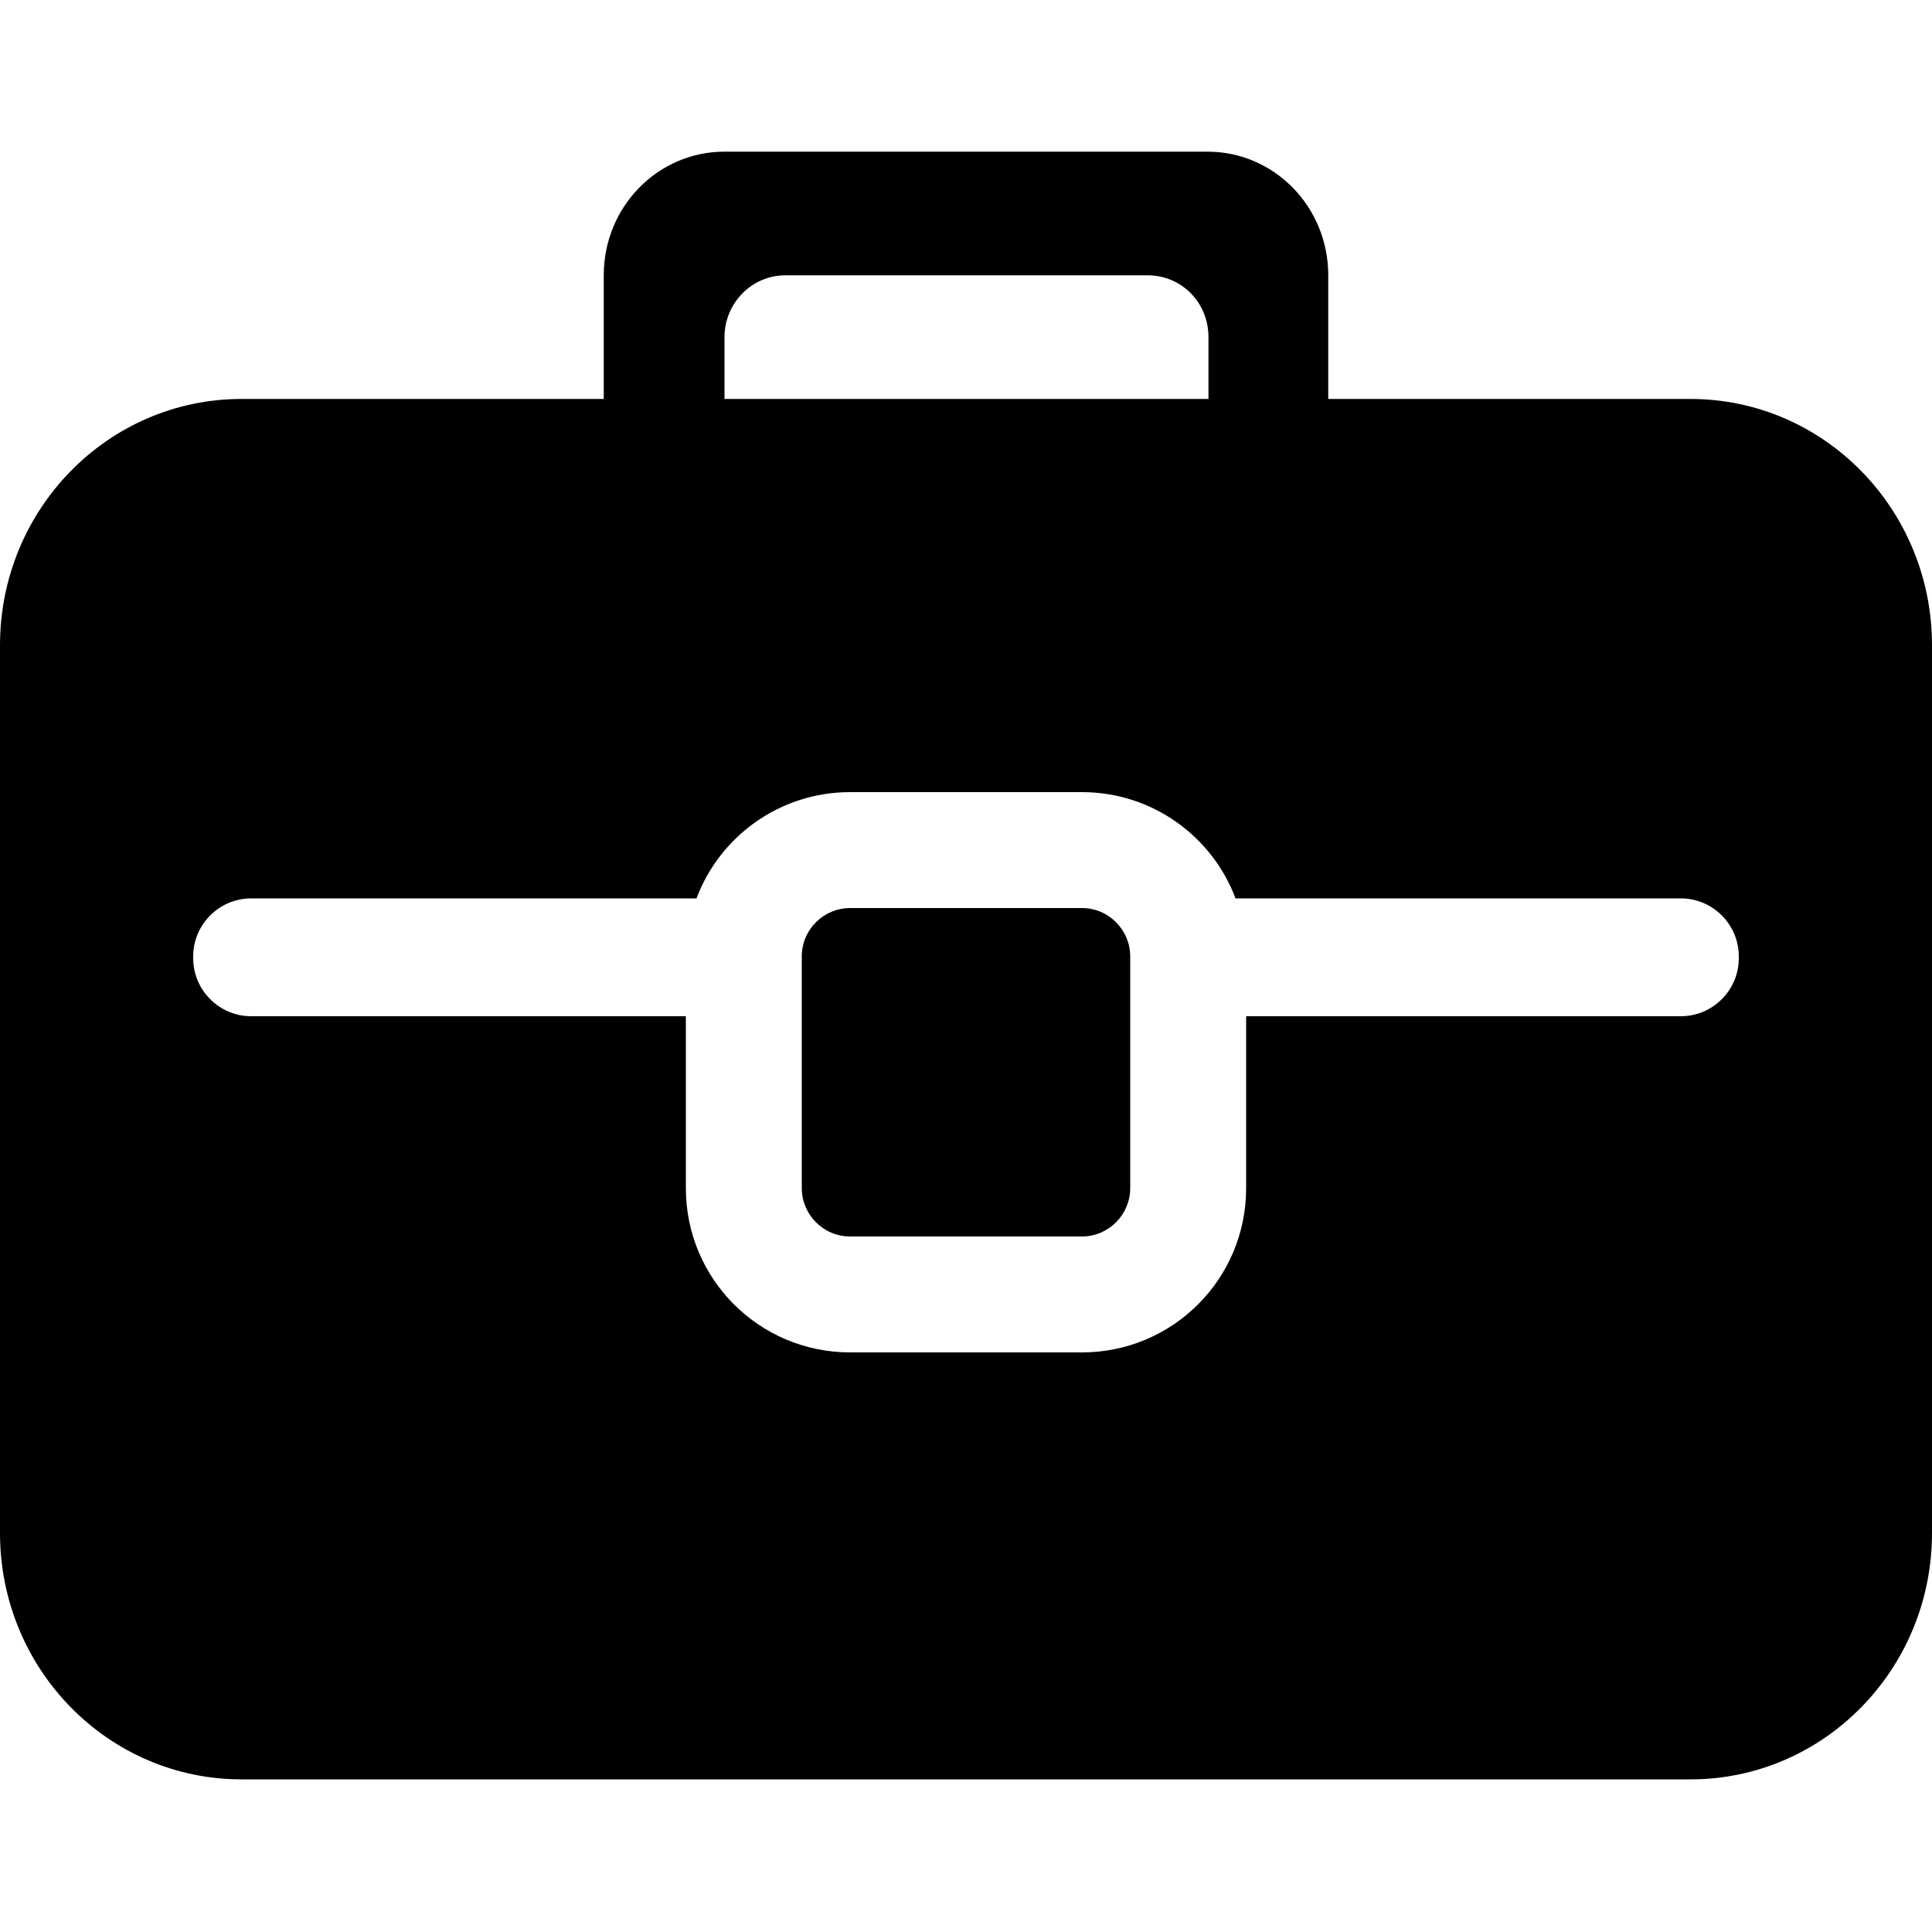 <svg t="1626424114500" class="icon" viewBox="0 0 1024 1024" version="1.1" xmlns="http://www.w3.org/2000/svg" p-id="19893" width="200" height="200"><path d="M896 211.456h-192V145.92c0-36.352-28.672-65.536-64-65.536H384c-35.328 0-64 29.184-64 65.536v65.536H128c-70.656 0-128 58.368-128 130.56v470.528c0 72.192 57.344 130.56 128 130.56h768c70.656 0 128-58.368 128-130.56V342.016c0-72.192-57.344-130.56-128-130.56zM384 178.688c0-17.92 14.336-32.768 32.256-32.768h192c17.92 0 32.256 14.336 32.256 32.768v32.768H384v-32.768z m537.6 329.216c0 16.896-13.824 30.72-30.72 30.72h-230.4V629.76c0 48.128-38.912 87.04-87.04 87.04H450.56c-48.128 0-87.04-38.912-87.04-87.04v-91.136H133.12c-16.896 0-30.72-13.824-30.72-30.72V506.88c0-16.896 13.824-30.72 30.72-30.72h236.032c12.288-32.768 44.032-56.32 81.408-56.32h122.88c37.376 0 69.12 23.552 81.408 56.32H890.88c16.896 0 30.72 13.824 30.72 30.72v1.024z" p-id="19894"></path><path d="M573.44 655.36H450.56c-14.336 0-25.6-11.776-25.6-25.6V506.88c0-14.336 11.776-25.6 25.6-25.6h122.88c14.336 0 25.6 11.776 25.6 25.6v122.88c0 13.824-11.264 25.6-25.6 25.6z" p-id="19895"></path></svg>
